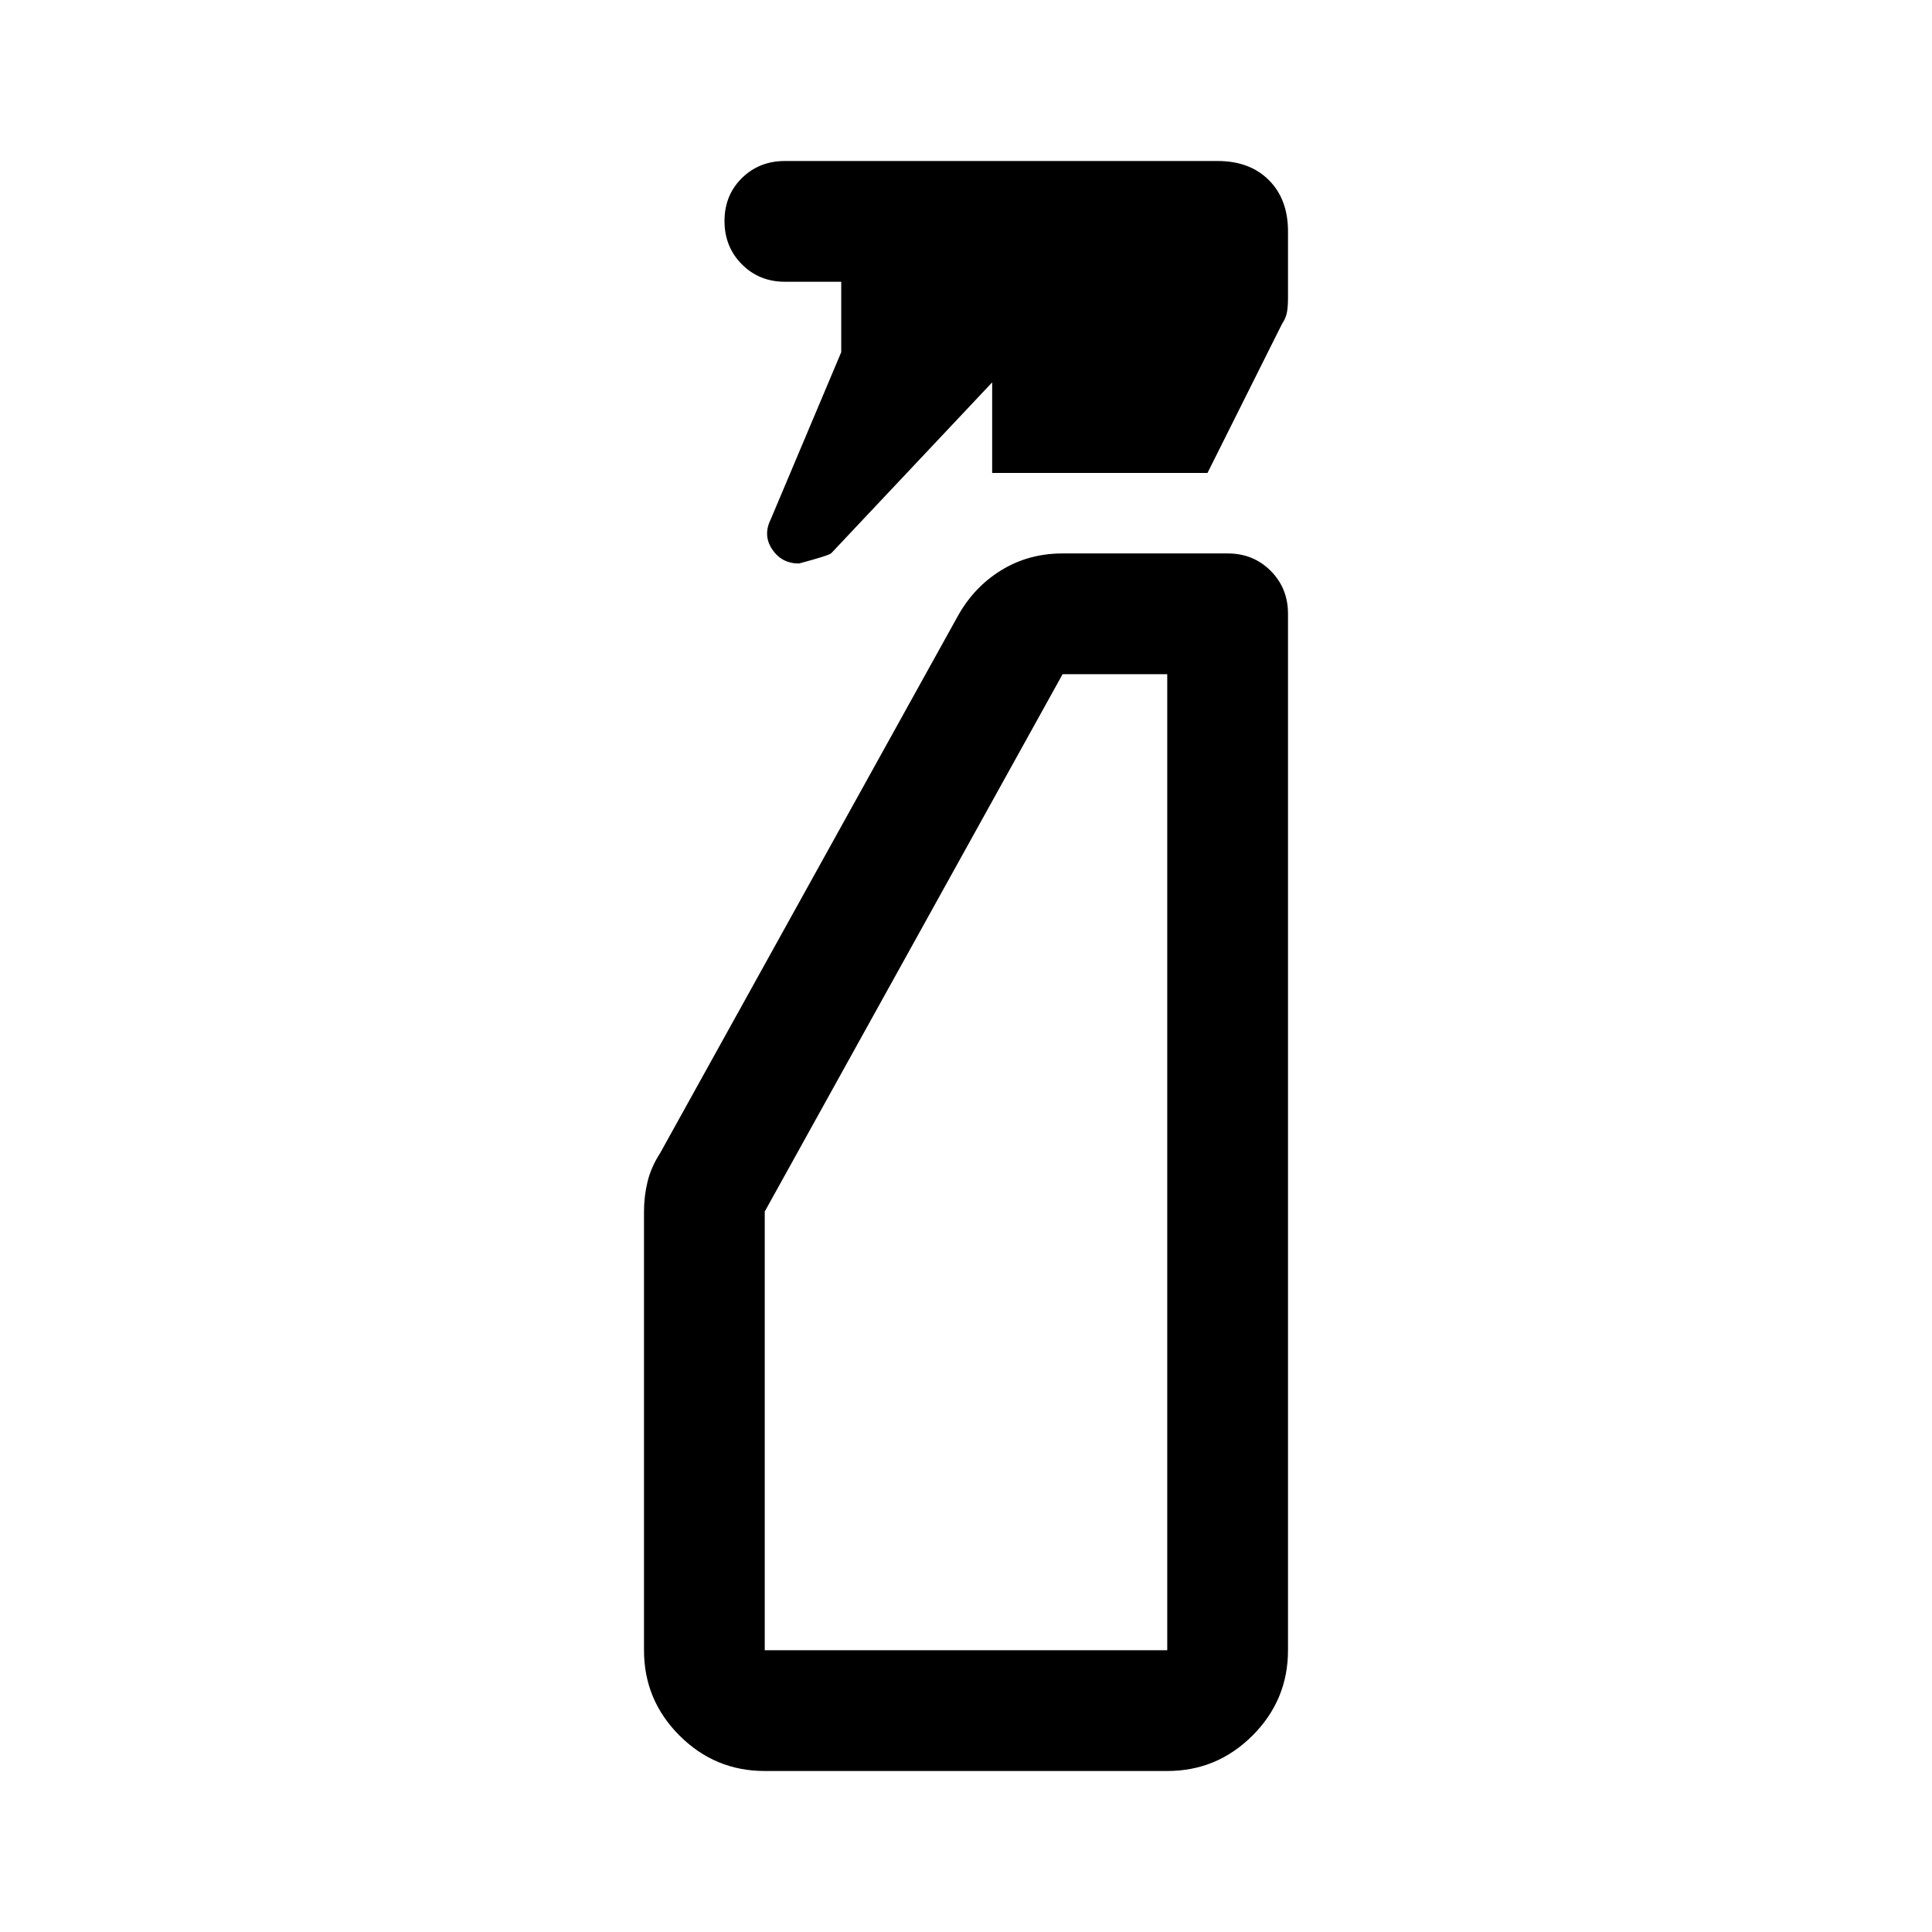 <svg xmlns="http://www.w3.org/2000/svg" height="48" viewBox="0 -960 960 960" width="48"><path d="M418-785v-35h-28q-12.75 0-21.375-8.675-8.625-8.676-8.625-21.5 0-12.825 8.625-21.325T390-880h215q16 0 25.5 9.5T640-845v33q0 4.167-.5 7.083Q639-802 637-799l-37 74H493v-45l-79.934 84.868Q412-684 397-680q-8.571 0-13.286-7-4.714-7-.714-15l35-83ZM380-80q-24.75 0-42.375-17.625T320-140v-218q0-7.632 1.778-14.882T328-387l148-267q8.056-14.419 21.606-22.709Q511.155-685 528-685h82q12.75 0 21.375 8.625T640-655v515q0 24.75-17.625 42.375T580-80H380Zm0-60h200v-485h-52L380-358v218Zm0 0h200-200Z"/></svg>